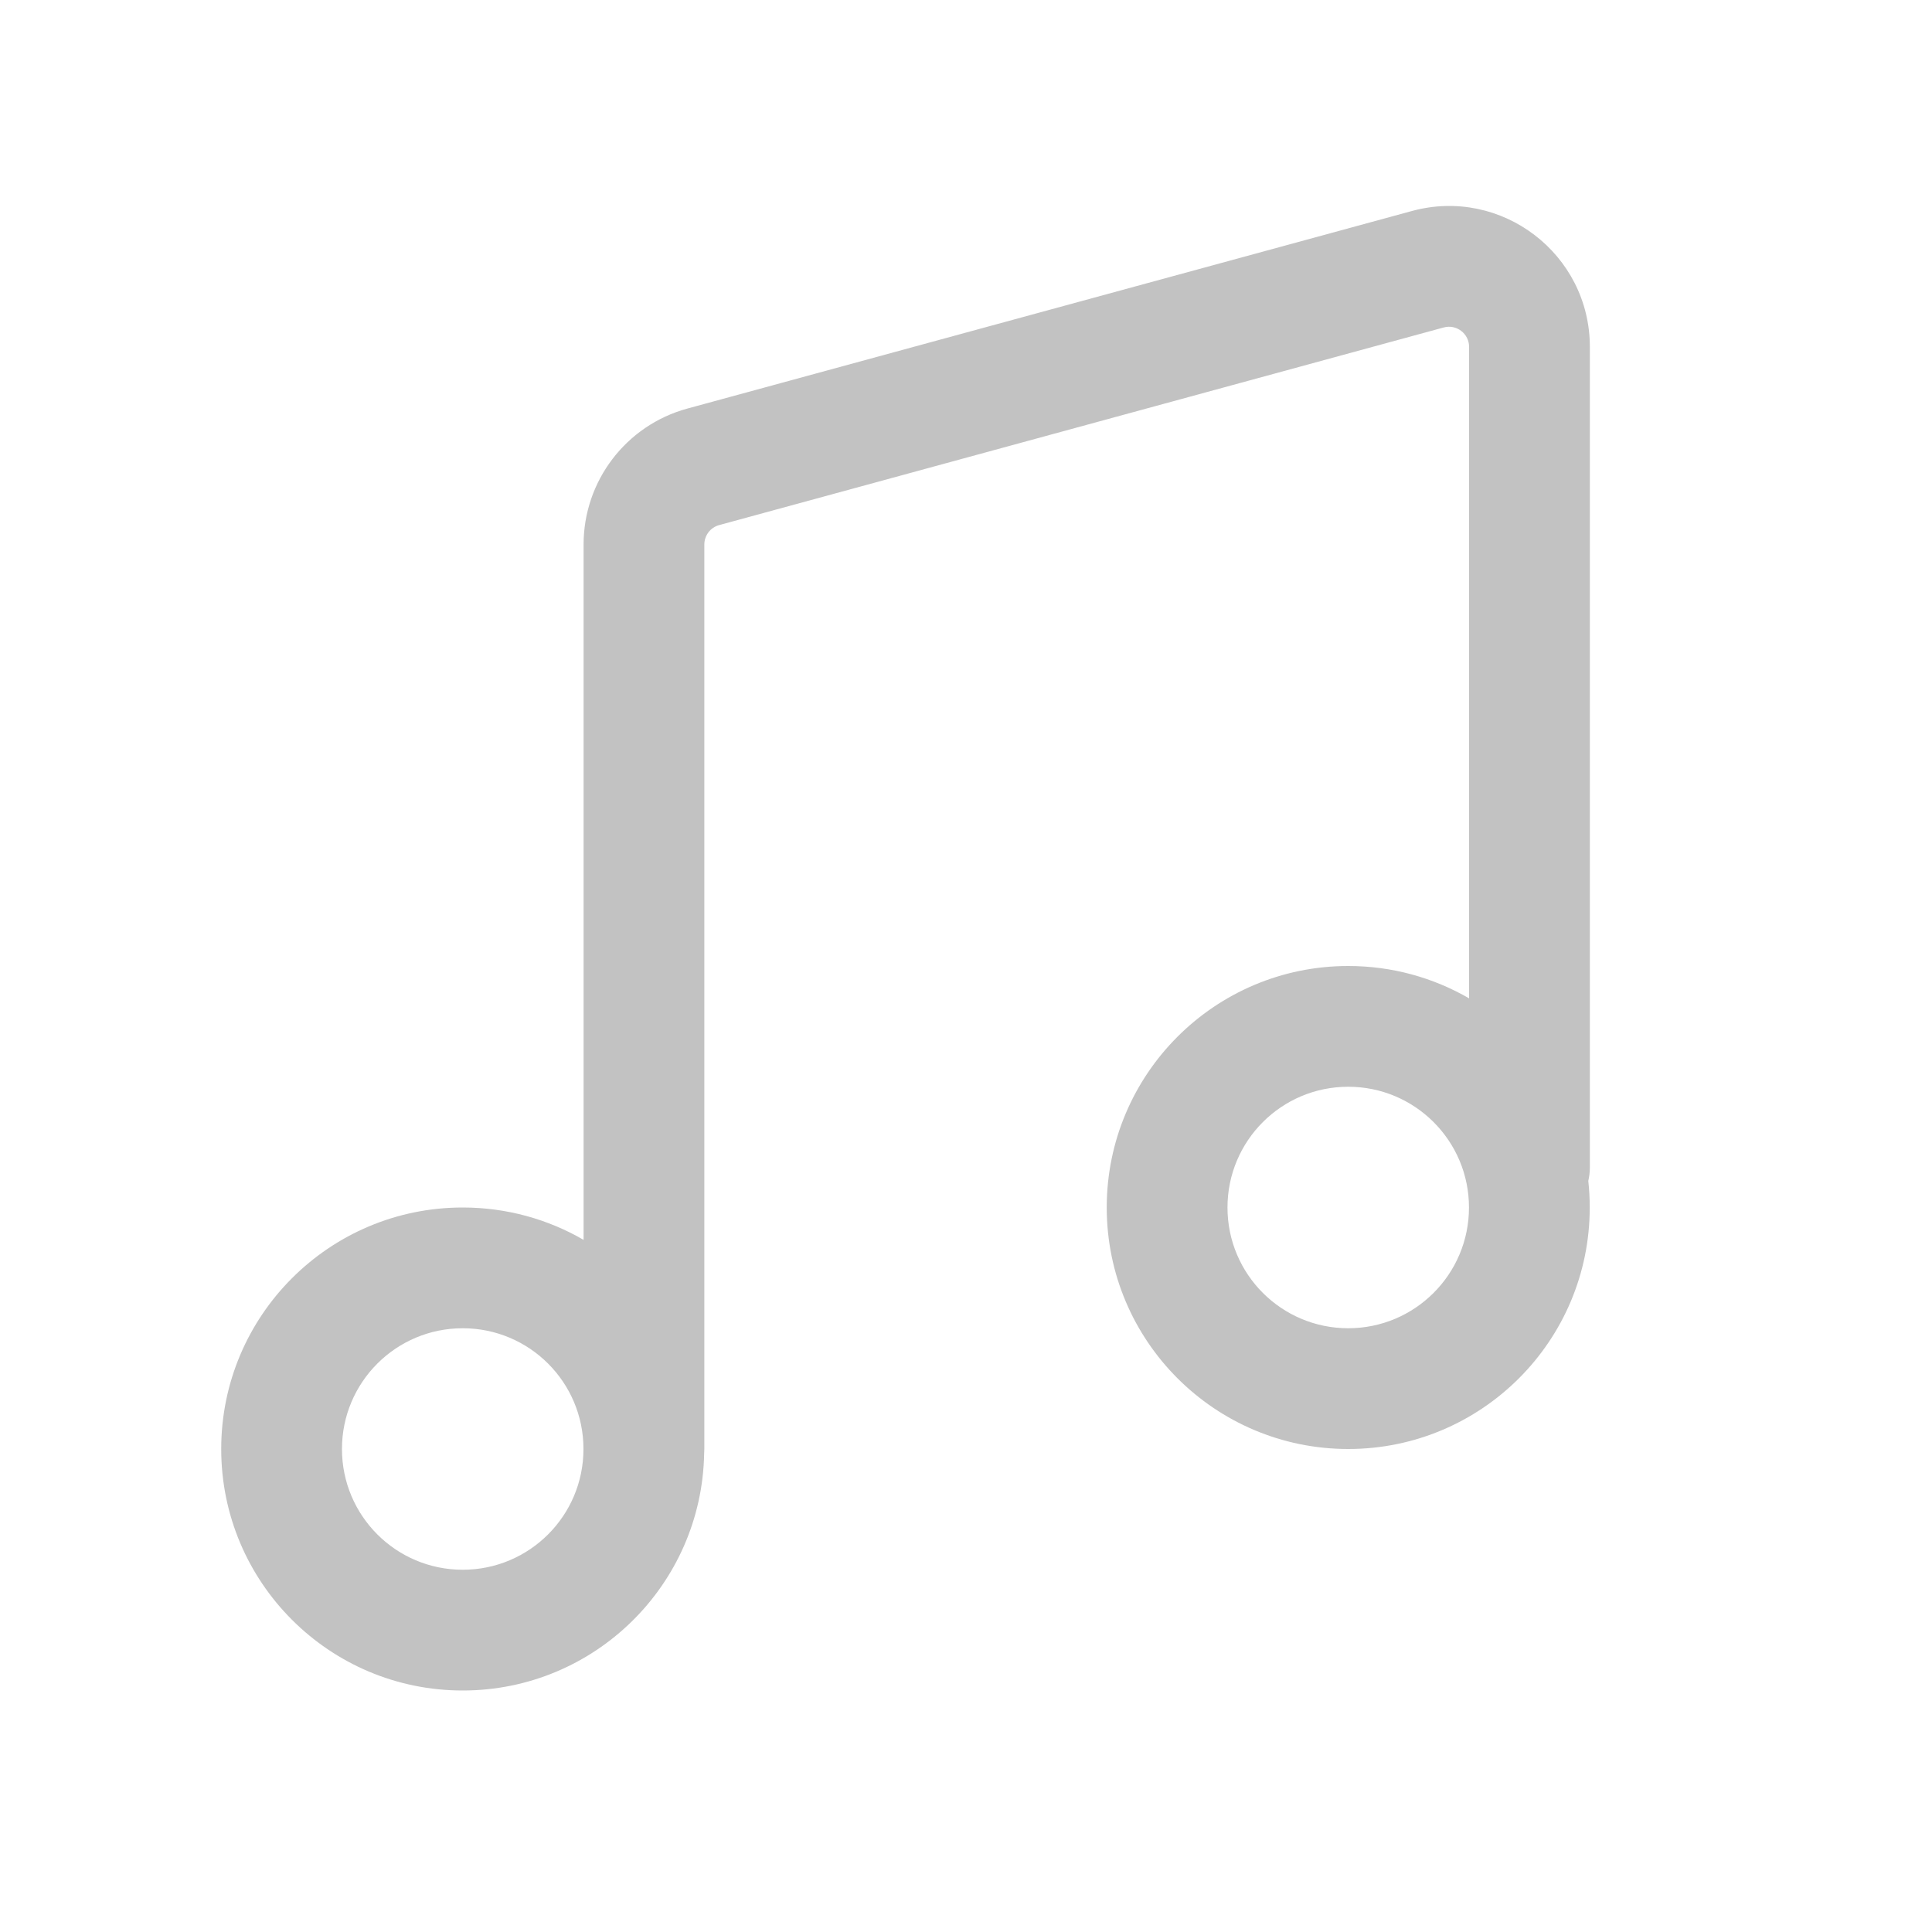 <svg width="32" height="32" viewBox="0 0 32 32" fill="none" xmlns="http://www.w3.org/2000/svg">
<path fill-rule="evenodd" clip-rule="evenodd" d="M23.912 5.424C24.124 5.366 24.333 5.526 24.333 5.746V16.536C23.744 16.195 23.06 16 22.331 16C20.122 16 18.331 17.791 18.331 20C18.331 22.209 20.122 24 22.331 24C24.54 24 26.331 22.209 26.331 20C26.331 19.851 26.323 19.705 26.307 19.56C26.324 19.487 26.333 19.412 26.333 19.334V5.746C26.333 4.207 24.87 3.09 23.385 3.495L11.385 6.767C10.37 7.044 9.666 7.966 9.666 9.019V20.536C9.077 20.195 8.393 20 7.664 20C5.455 20 3.664 21.791 3.664 24C3.664 26.209 5.455 28 7.664 28C9.849 28 11.625 26.248 11.663 24.073C11.665 24.049 11.666 24.025 11.666 24V9.019C11.666 8.868 11.767 8.736 11.912 8.697L23.912 5.424ZM22.331 22C23.435 22 24.331 21.105 24.331 20C24.331 18.895 23.435 18 22.331 18C21.226 18 20.331 18.895 20.331 20C20.331 21.105 21.226 22 22.331 22ZM7.664 26C8.769 26 9.664 25.105 9.664 24C9.664 22.895 8.769 22 7.664 22C6.559 22 5.664 22.895 5.664 24C5.664 25.105 6.559 26 7.664 26Z" fill="#C2C2C2"/>
</svg>
